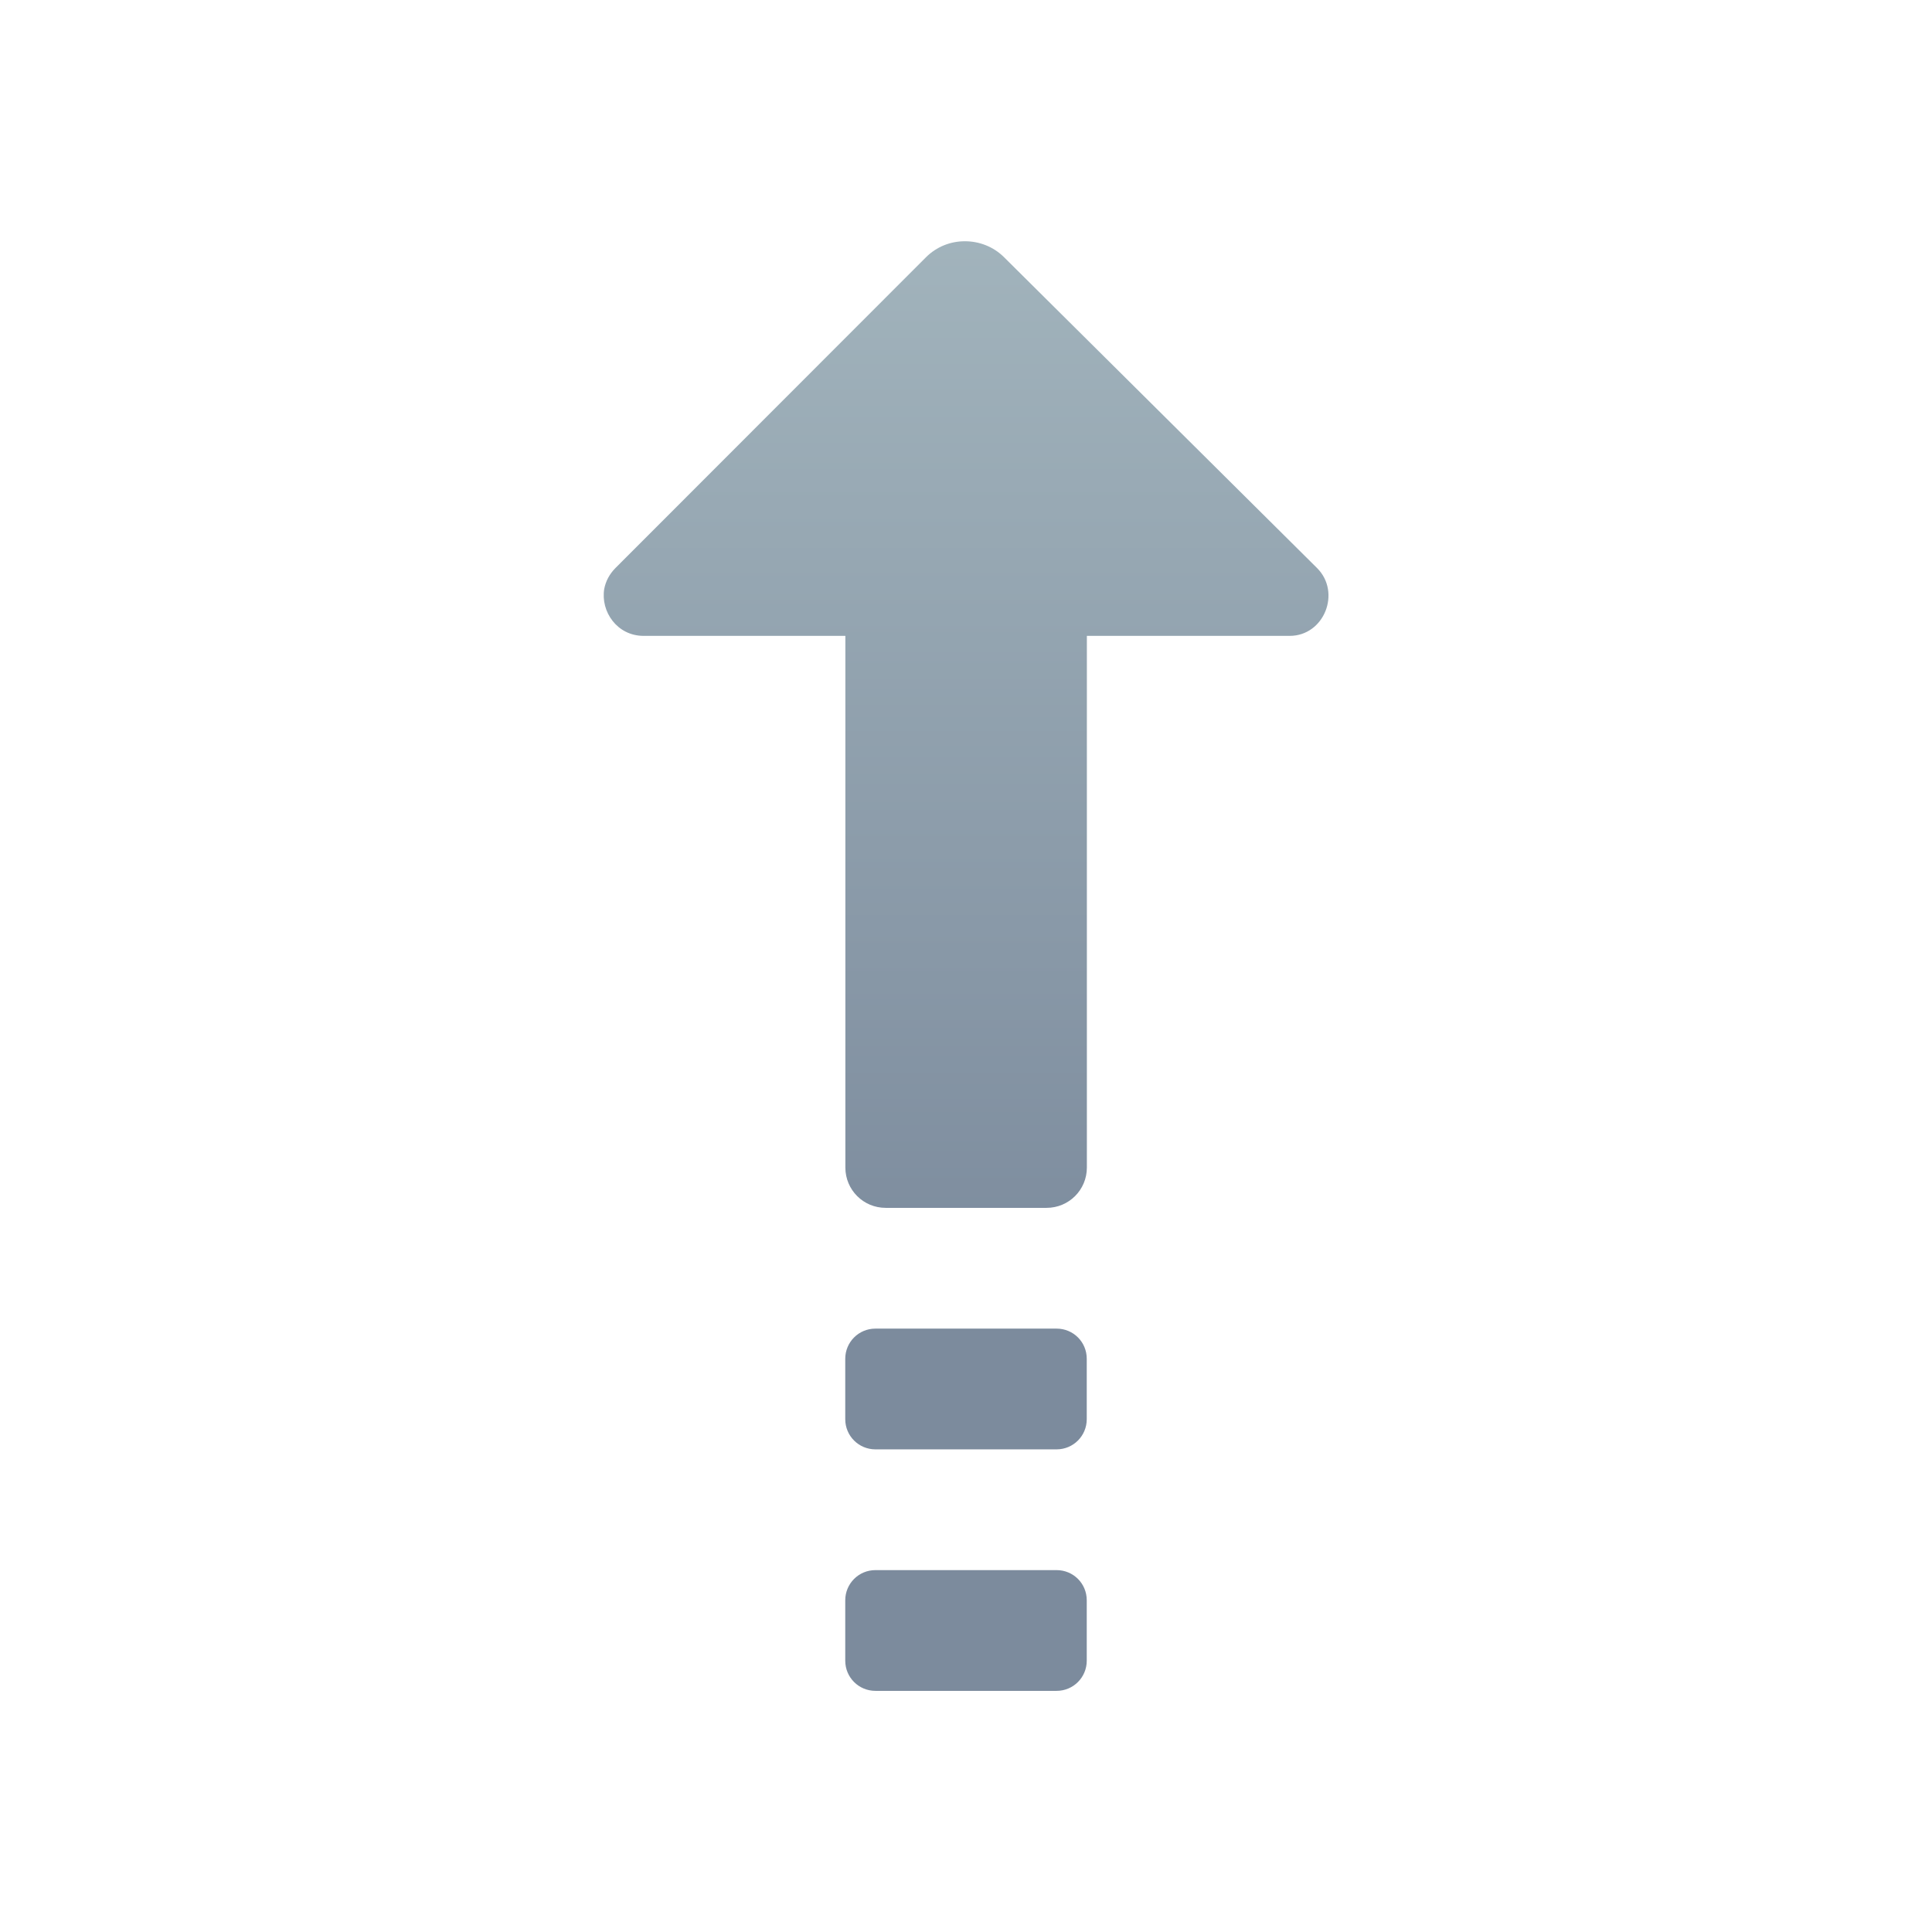 <?xml version="1.0" ?><svg height="16" id="svg5442" version="1.1" viewBox="0 0 16 16" width="16" xmlns="http://www.w3.org/2000/svg" xmlns:cc="http://creativecommons.org/ns#" xmlns:dc="http://purl.org/dc/elements/1.1/" xmlns:inkscape="http://www.inkscape.org/namespaces/inkscape" xmlns:rdf="http://www.w3.org/1999/02/22-rdf-syntax-ns#" xmlns:sodipodi="http://sodipodi.sourceforge.net/DTD/sodipodi-0.dtd" xmlns:svg="http://www.w3.org/2000/svg" xmlns:xlink="http://www.w3.org/1999/xlink"><defs id="defs5444"><linearGradient gradientTransform="matrix(0,1.181,1.181,0,-1401.932,1182.756)" gradientUnits="userSpaceOnUse" id="linearGradient5533" x1="-122.788" x2="-114.875" xlink:href="#linearGradient5672" y1="1193.405" y2="1193.405"/><linearGradient id="linearGradient5672"><stop id="stop5674" offset="0" style="stop-color:#a4b6be;stop-opacity:1"/><stop id="stop5676" offset="1" style="stop-color:#7c8b9d;stop-opacity:1"/></linearGradient></defs><g id="layer1" transform="translate(0,-1036.362)"><path d="m 7.99,1038.36 c -0.117,-10e-5 -0.233,0.044 -0.322,0.133 l -2.57,2.572 c -0.052,0.052 -0.082,0.112 -0.094,0.174 -0.031,0.187 0.106,0.389 0.326,0.389 l 0.932,0 0.69,0 0.049,0 0,4.403 c -1e-4,0.185 0.149,0.334 0.334,0.334 l 1.332,0 c 0.185,0 0.334,-0.149 0.334,-0.334 l 0,-4.403 0.725,0 0.955,0 c 0.285,-4e-4 0.428,-0.359 0.227,-0.561 l -2.592,-2.574 c -0.089,-0.089 -0.207,-0.133 -0.324,-0.133 z m -0.74,9.005 c -0.139,0 -0.25,0.112 -0.25,0.25 l 0,0.5 c 0,0.139 0.112,0.25 0.25,0.25 l 1.5,0 c 0.139,0 0.25,-0.112 0.25,-0.25 l 0,-0.5 c 0,-0.139 -0.111,-0.25 -0.25,-0.25 z m 0,2 c -0.139,0 -0.25,0.112 -0.25,0.25 l 0,0.5 c 0,0.139 0.112,0.25 0.25,0.25 l 1.5,0 c 0.139,0 0.25,-0.112 0.25,-0.25 l 0,-0.5 c 0,-0.139 -0.111,-0.25 -0.25,-0.25 z" id="path5531" style="fill:url(#linearGradient5533);fill-opacity:1;stroke:none;stroke-width:1;stroke-linecap:round;stroke-linejoin:round;stroke-miterlimit:4;stroke-dasharray:none"/></g></svg>
